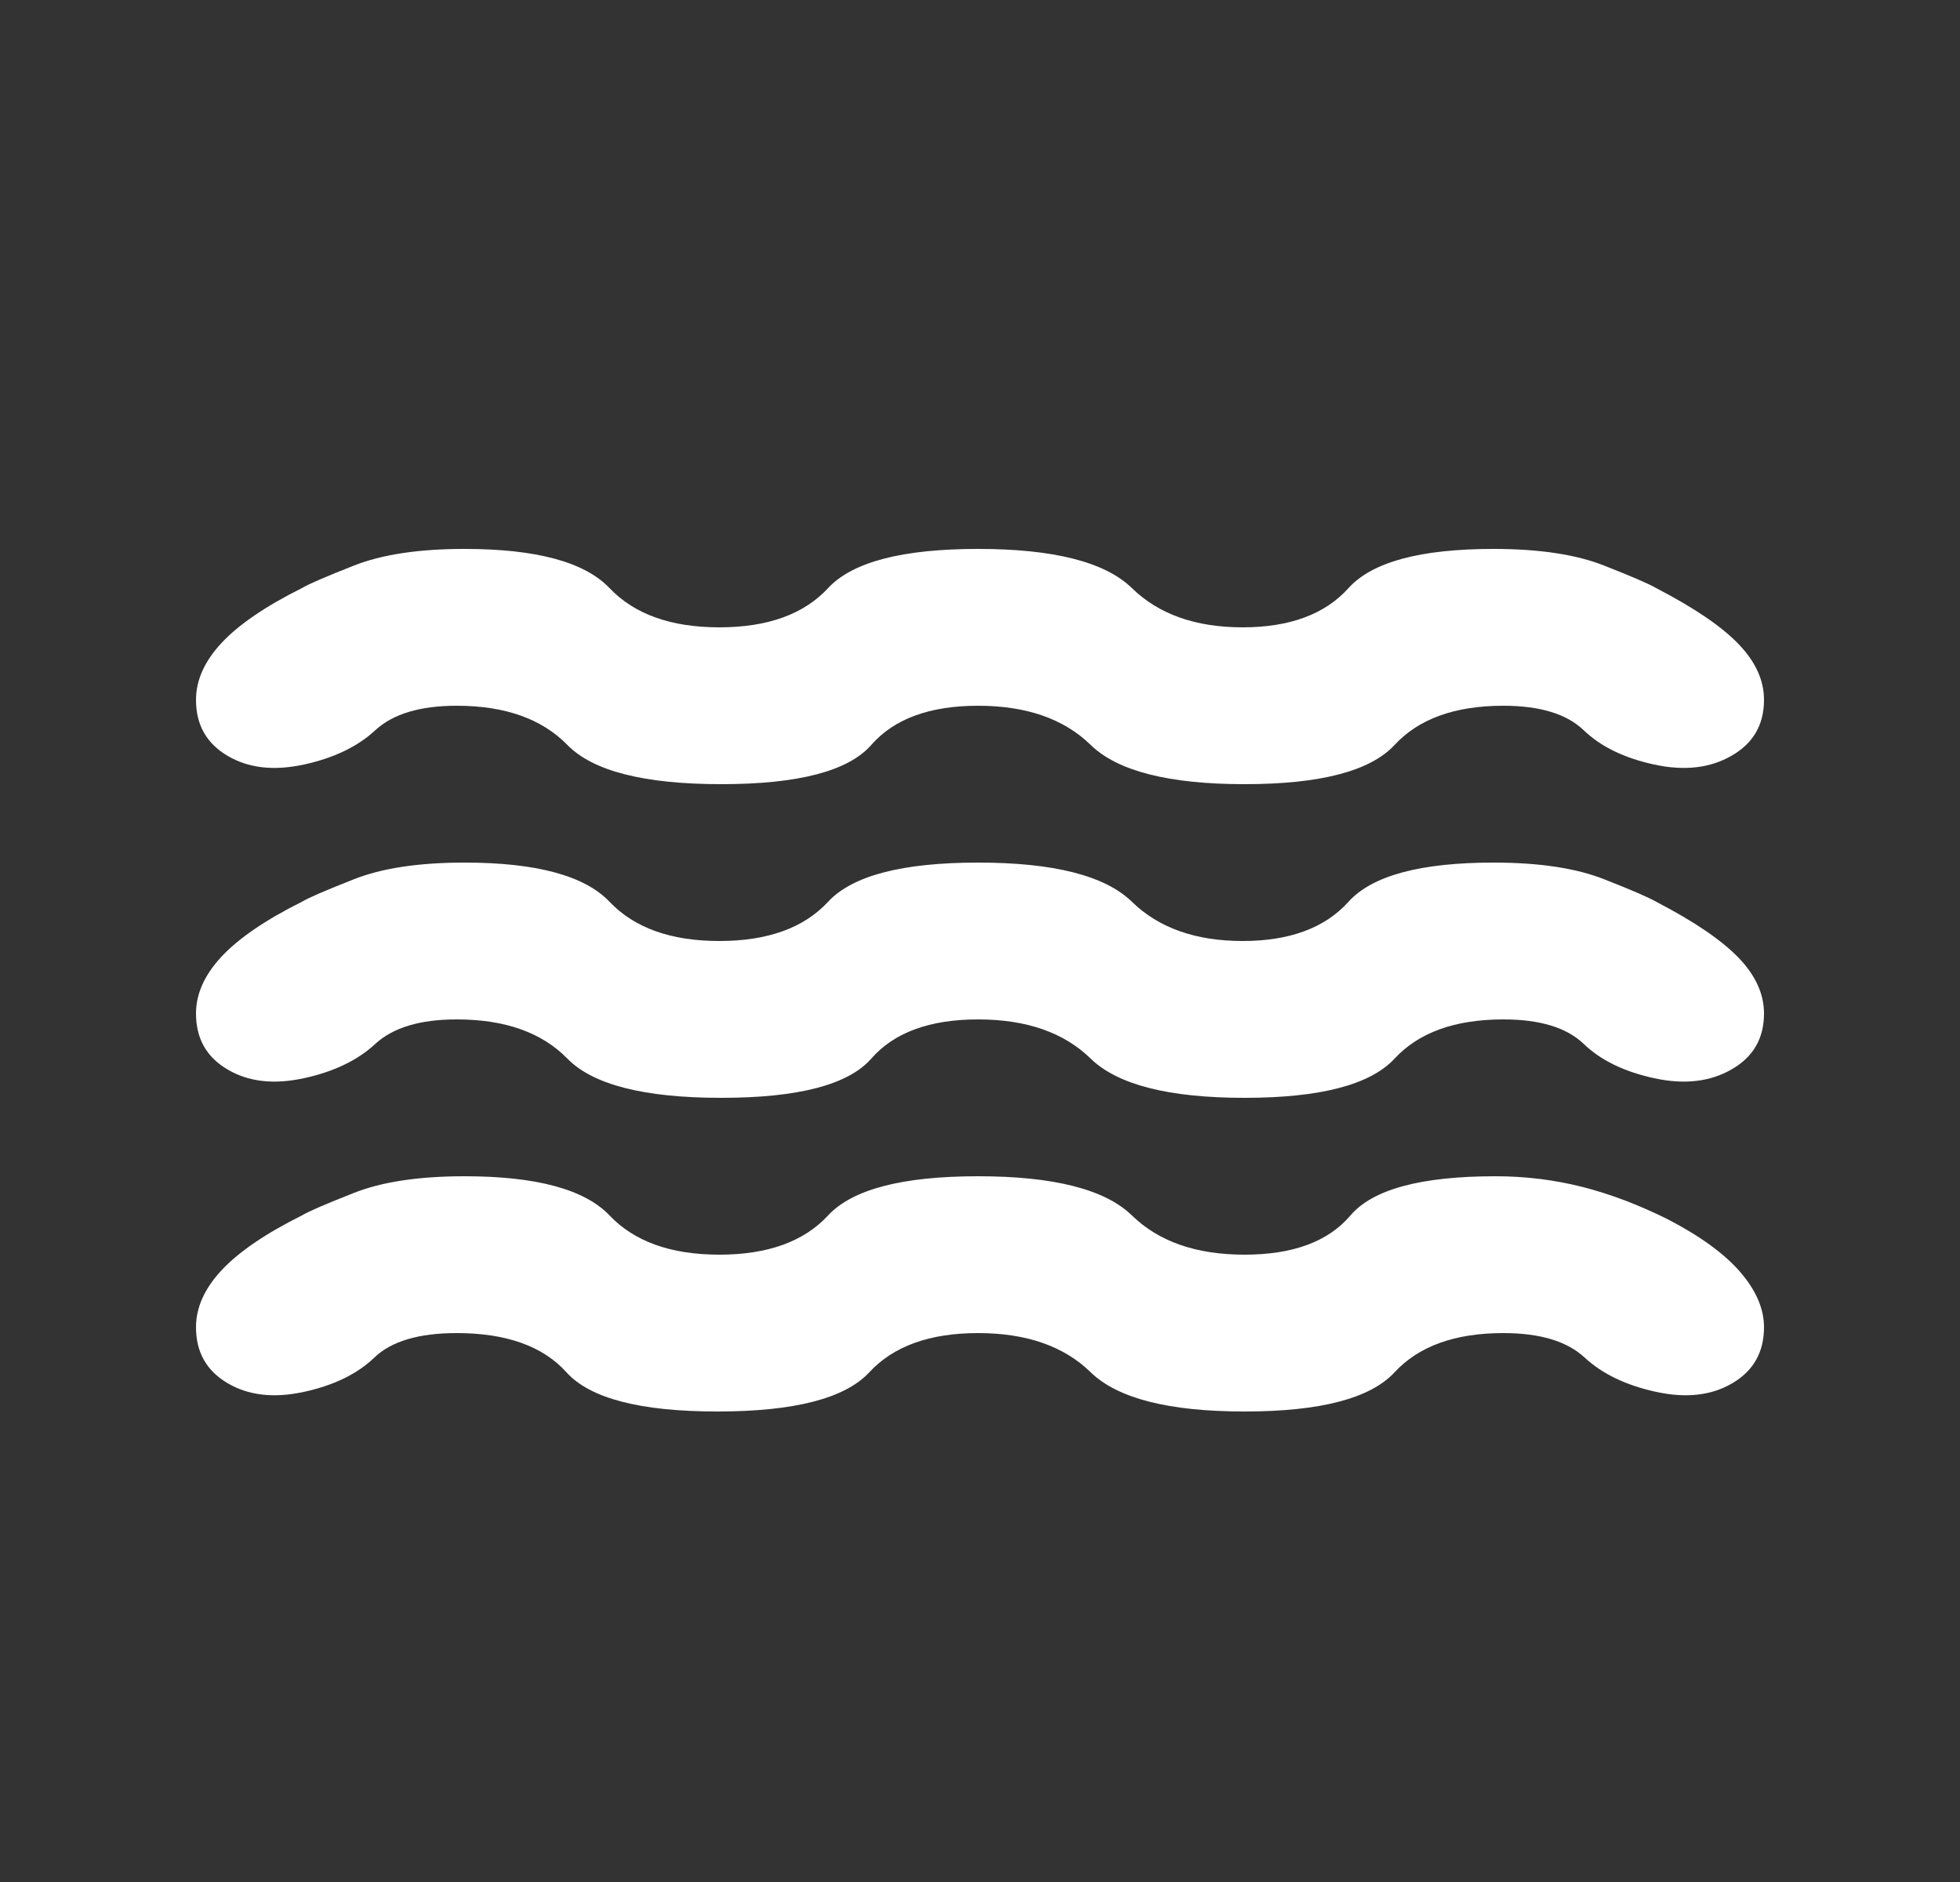 <svg width="25" height="24" viewBox="0 0 25 24" fill="none" xmlns="http://www.w3.org/2000/svg">
<rect x="0" y="0" width="25" height="24" fill="#333333" stroke="none"/>
<mask id="mask0_31_723" style="mask-type:alpha" maskUnits="userSpaceOnUse" x="0" y="0" width="25" height="24">
<rect x="0.5" width="24" height="24" fill="#D9D9D9"/>
</mask>
<g mask="url(#mask0_31_723)">
<path d="M5.825 17C5.342 17 4.992 17.104 4.775 17.312C4.558 17.521 4.258 17.667 3.875 17.75C3.492 17.833 3.167 17.796 2.9 17.637C2.633 17.479 2.5 17.242 2.5 16.925C2.5 16.675 2.608 16.433 2.825 16.2C3.042 15.967 3.383 15.733 3.85 15.5C3.933 15.45 4.154 15.354 4.513 15.213C4.871 15.071 5.342 15 5.925 15C6.842 15 7.458 15.167 7.775 15.5C8.092 15.833 8.558 16 9.175 16C9.792 16 10.254 15.833 10.562 15.5C10.871 15.167 11.508 15 12.475 15C13.442 15 14.096 15.167 14.438 15.5C14.779 15.833 15.258 16 15.875 16C16.492 16 16.942 15.833 17.225 15.5C17.508 15.167 18.125 15 19.075 15C19.458 15 19.829 15.046 20.188 15.137C20.546 15.229 20.908 15.367 21.275 15.55C21.692 15.767 22 15.992 22.2 16.225C22.4 16.458 22.5 16.692 22.5 16.925C22.5 17.242 22.367 17.479 22.1 17.637C21.833 17.796 21.508 17.833 21.125 17.75C20.742 17.667 20.438 17.521 20.212 17.312C19.988 17.104 19.642 17 19.175 17C18.558 17 18.096 17.167 17.788 17.5C17.479 17.833 16.842 18 15.875 18C14.908 18 14.254 17.833 13.912 17.5C13.571 17.167 13.092 17 12.475 17C11.858 17 11.396 17.167 11.088 17.5C10.779 17.833 10.133 18 9.15 18C8.167 18 7.525 17.833 7.225 17.5C6.925 17.167 6.458 17 5.825 17ZM5.825 13C5.358 13 5.013 13.104 4.787 13.312C4.562 13.521 4.258 13.667 3.875 13.75C3.492 13.833 3.167 13.796 2.9 13.637C2.633 13.479 2.5 13.242 2.5 12.925C2.5 12.675 2.608 12.433 2.825 12.2C3.042 11.967 3.383 11.733 3.85 11.5C3.933 11.45 4.154 11.354 4.513 11.213C4.871 11.071 5.342 11 5.925 11C6.842 11 7.458 11.167 7.775 11.5C8.092 11.833 8.558 12 9.175 12C9.792 12 10.254 11.833 10.562 11.5C10.871 11.167 11.508 11 12.475 11C13.442 11 14.096 11.167 14.438 11.5C14.779 11.833 15.25 12 15.85 12C16.45 12 16.9 11.833 17.2 11.5C17.5 11.167 18.117 11 19.05 11C19.633 11 20.104 11.071 20.462 11.213C20.821 11.354 21.042 11.45 21.125 11.5C21.608 11.75 21.958 11.988 22.175 12.213C22.392 12.438 22.5 12.675 22.5 12.925C22.5 13.242 22.363 13.479 22.087 13.637C21.812 13.796 21.483 13.833 21.1 13.75C20.717 13.667 20.417 13.521 20.2 13.312C19.983 13.104 19.642 13 19.175 13C18.558 13 18.096 13.167 17.788 13.5C17.479 13.833 16.842 14 15.875 14C14.908 14 14.254 13.833 13.912 13.5C13.571 13.167 13.092 13 12.475 13C11.858 13 11.404 13.167 11.113 13.5C10.821 13.833 10.183 14 9.2 14C8.217 14 7.562 13.833 7.237 13.5C6.912 13.167 6.442 13 5.825 13ZM5.825 9C5.358 9 5.013 9.104 4.787 9.312C4.562 9.521 4.258 9.667 3.875 9.75C3.492 9.833 3.167 9.796 2.9 9.637C2.633 9.479 2.5 9.242 2.5 8.925C2.5 8.675 2.608 8.433 2.825 8.2C3.042 7.967 3.383 7.733 3.85 7.5C3.933 7.45 4.154 7.354 4.513 7.213C4.871 7.071 5.342 7 5.925 7C6.842 7 7.458 7.167 7.775 7.5C8.092 7.833 8.558 8 9.175 8C9.792 8 10.254 7.833 10.562 7.5C10.871 7.167 11.508 7 12.475 7C13.442 7 14.096 7.167 14.438 7.5C14.779 7.833 15.25 8 15.85 8C16.45 8 16.9 7.833 17.2 7.5C17.5 7.167 18.117 7 19.05 7C19.633 7 20.104 7.071 20.462 7.213C20.821 7.354 21.042 7.45 21.125 7.5C21.608 7.75 21.958 7.987 22.175 8.213C22.392 8.438 22.5 8.675 22.5 8.925C22.5 9.242 22.363 9.479 22.087 9.637C21.812 9.796 21.483 9.833 21.1 9.75C20.717 9.667 20.417 9.521 20.2 9.312C19.983 9.104 19.642 9 19.175 9C18.558 9 18.096 9.167 17.788 9.5C17.479 9.833 16.842 10 15.875 10C14.908 10 14.254 9.833 13.912 9.5C13.571 9.167 13.092 9 12.475 9C11.858 9 11.404 9.167 11.113 9.5C10.821 9.833 10.183 10 9.2 10C8.217 10 7.562 9.833 7.237 9.5C6.912 9.167 6.442 9 5.825 9Z" fill="white"/>
</g>
</svg>
